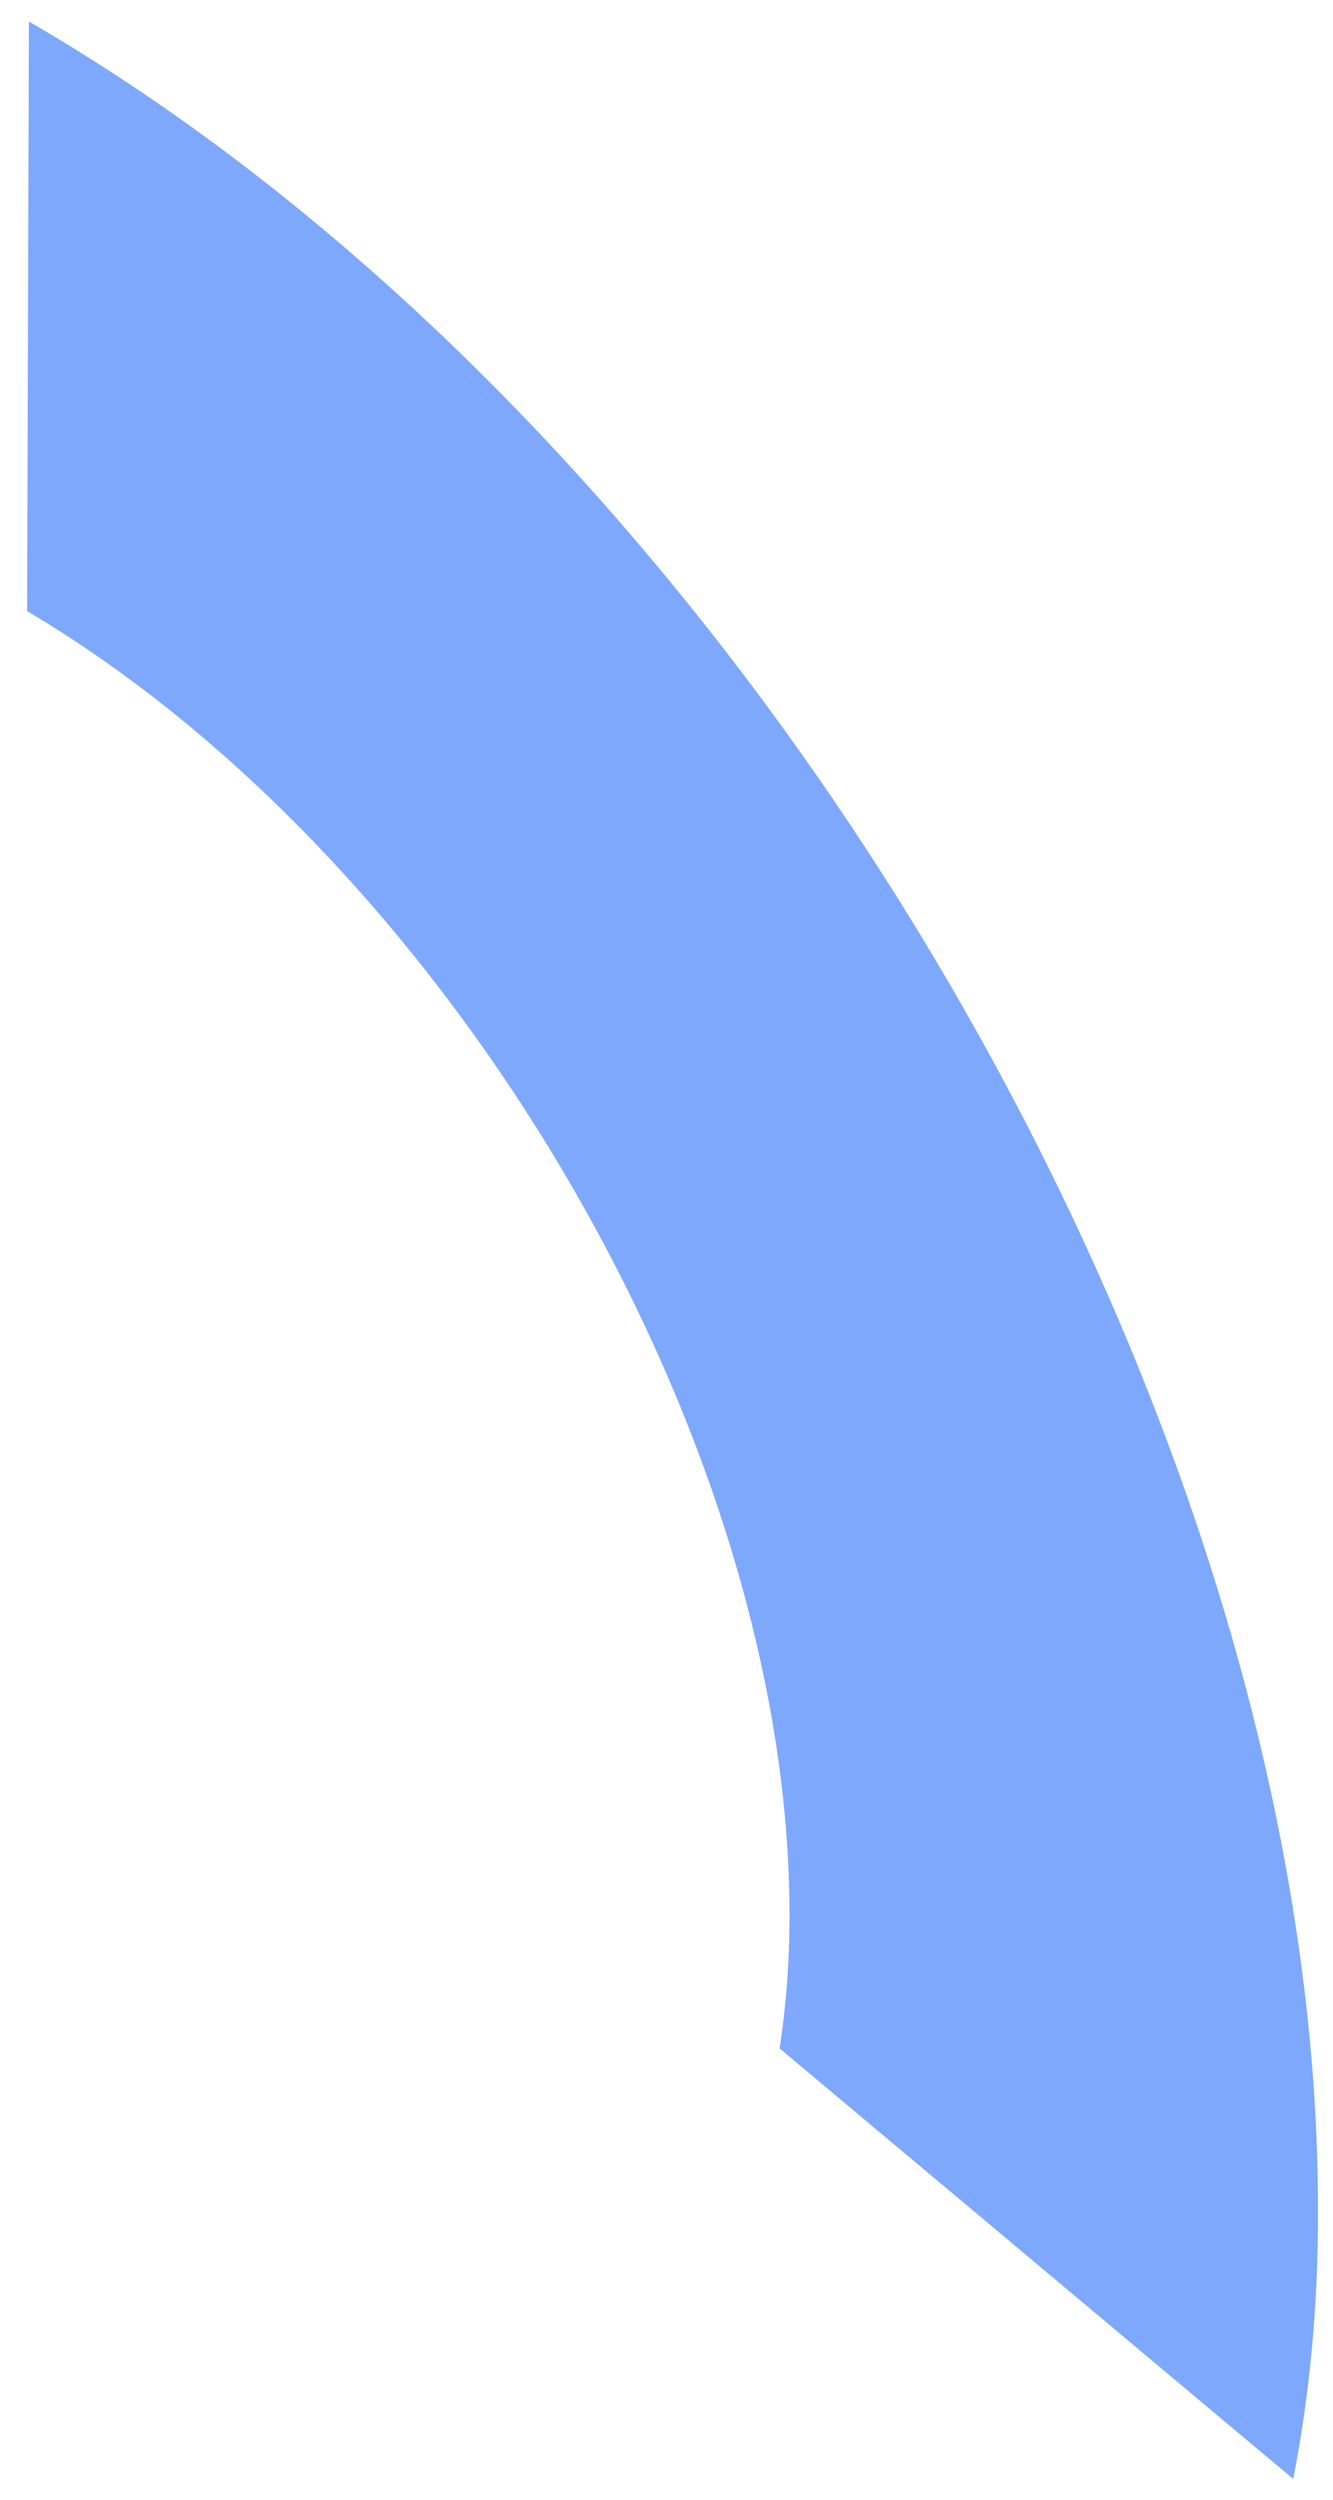 <svg width="40" height="75" viewBox="0 0 40 75" fill="none" xmlns="http://www.w3.org/2000/svg">
<path d="M0.857 0.64C22.355 13.088 39.616 42.351 39.55 66.42C39.55 69.277 39.288 71.933 38.806 74.376L23.394 61.459C23.581 60.238 23.69 58.921 23.69 57.529C23.734 43.222 13.543 25.866 0.813 18.335L0.868 0.64H0.857Z" fill="#7EA8FC"/>
</svg>
